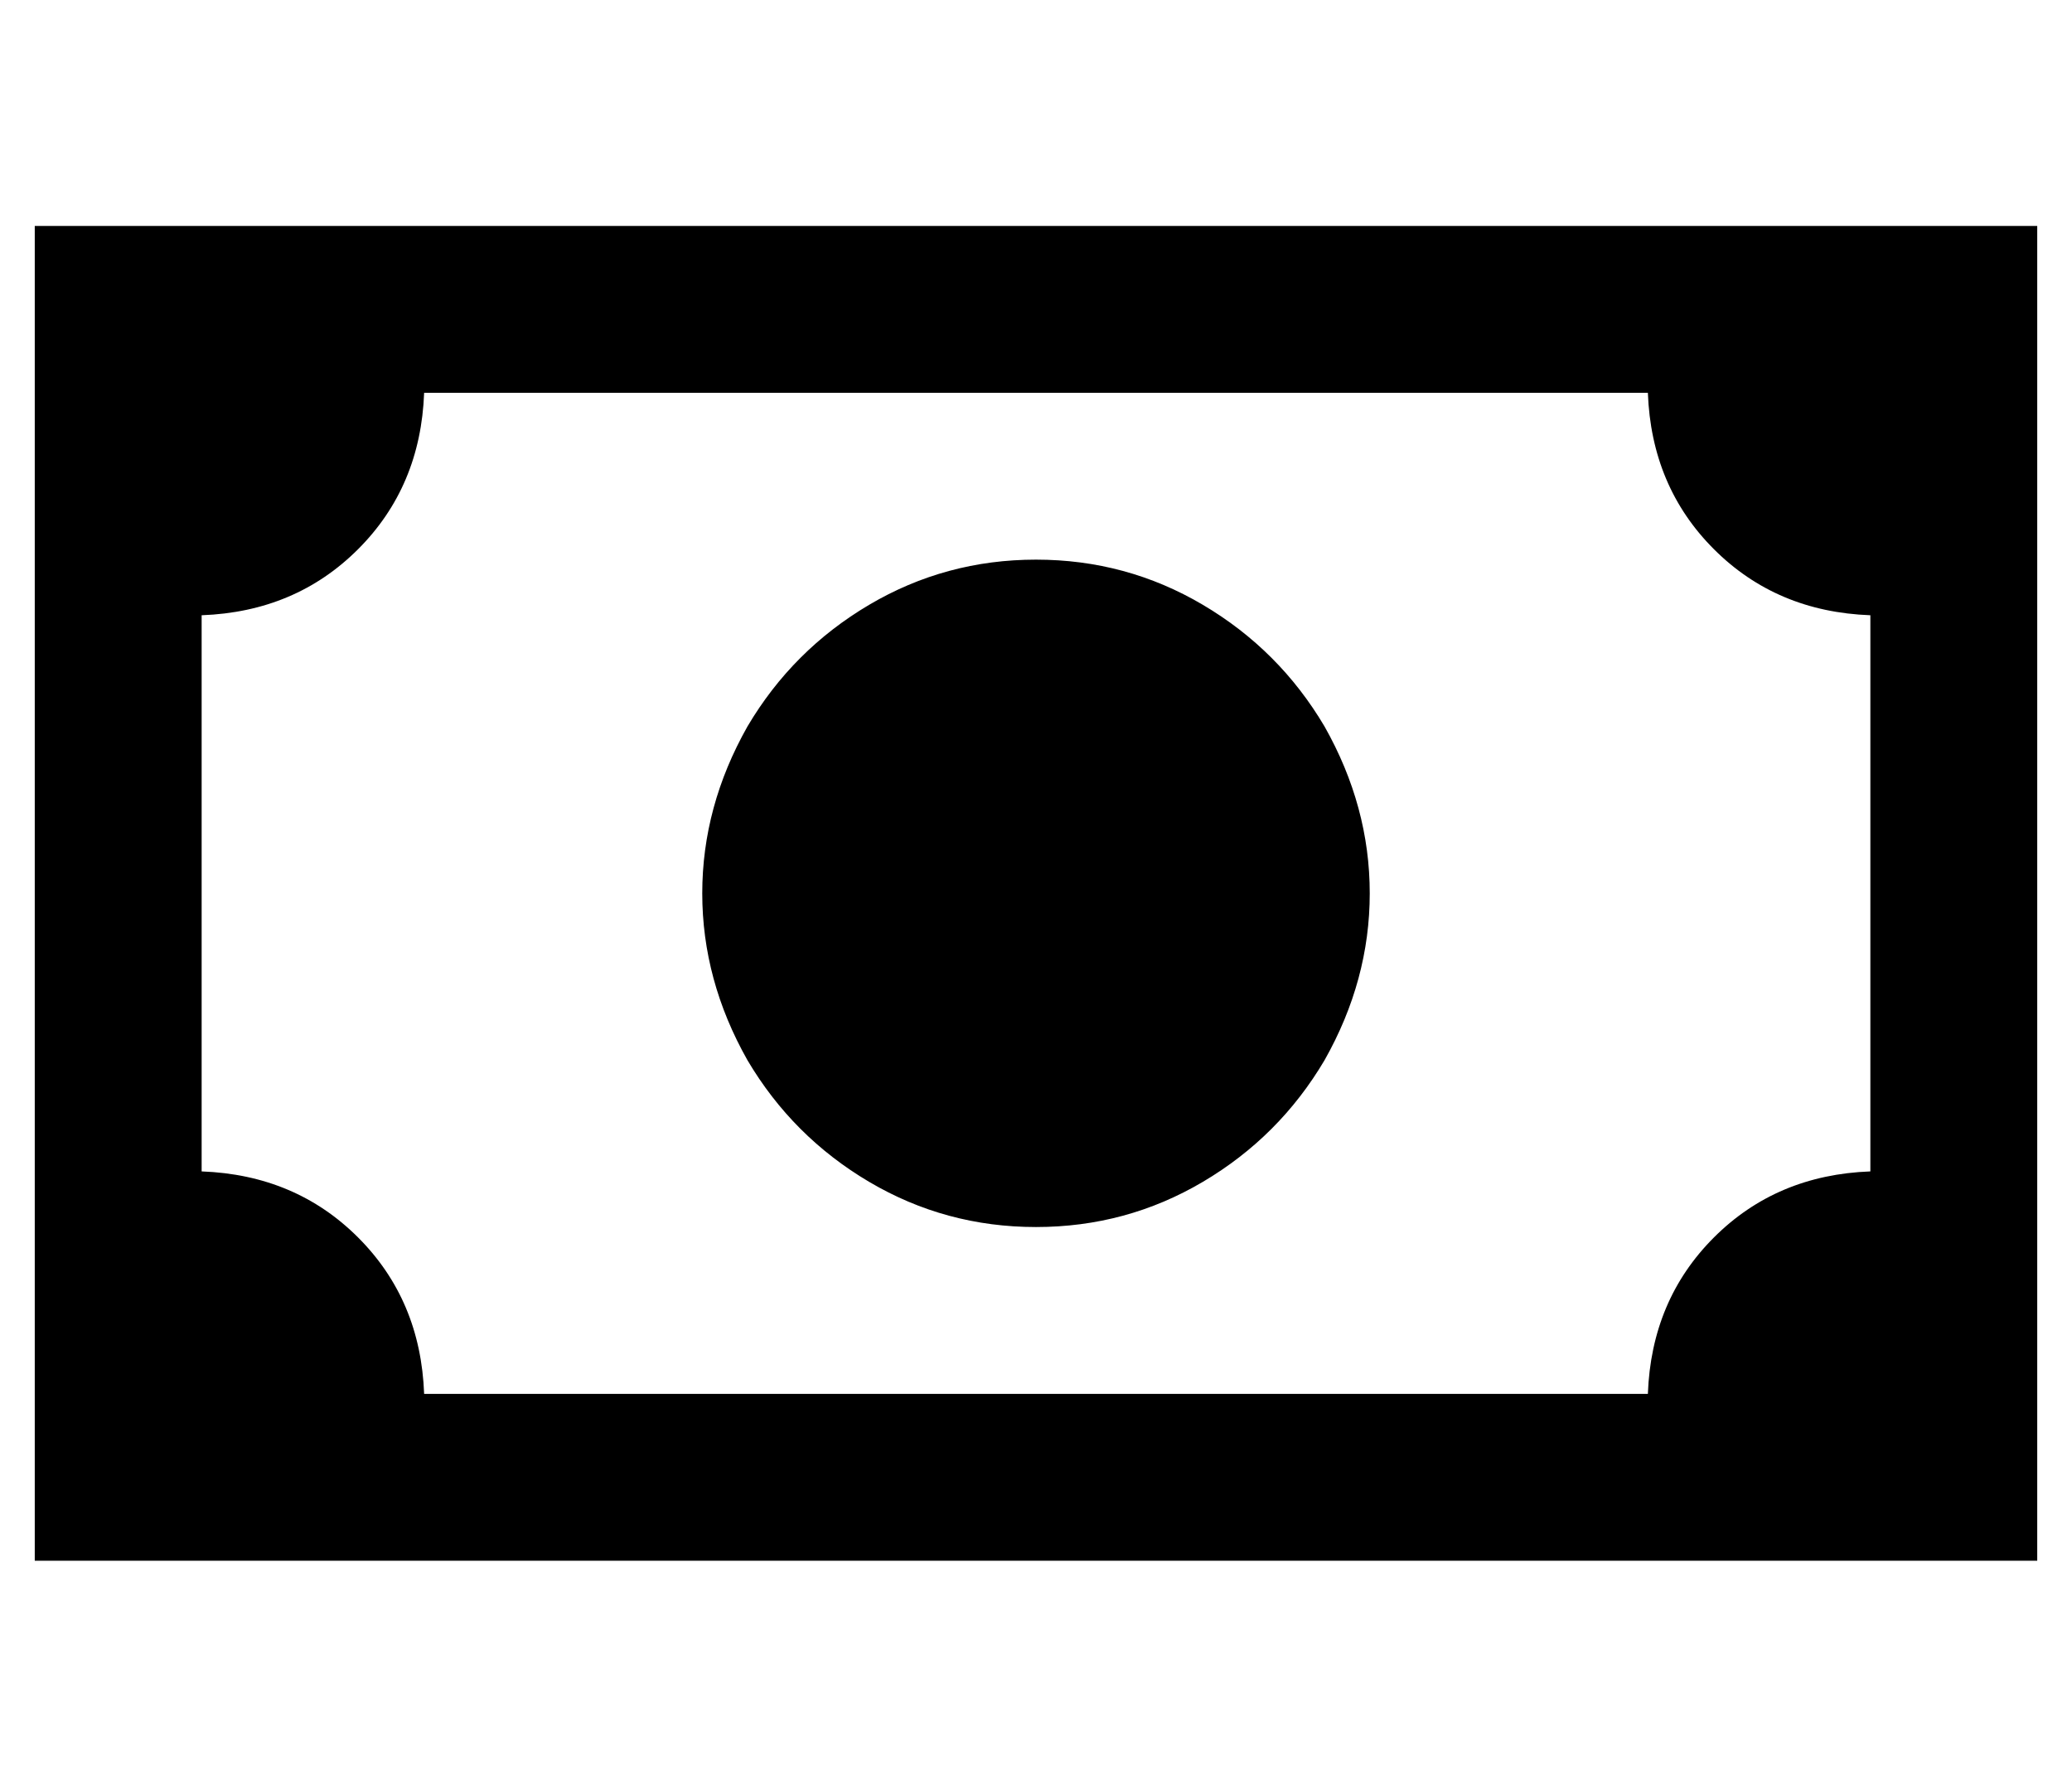 <?xml version="1.0" standalone="no"?>
<!DOCTYPE svg PUBLIC "-//W3C//DTD SVG 1.1//EN" "http://www.w3.org/Graphics/SVG/1.1/DTD/svg11.dtd" >
<svg xmlns="http://www.w3.org/2000/svg" xmlns:xlink="http://www.w3.org/1999/xlink" version="1.1" viewBox="-10 -40 596 512">
   <path fill="currentColor"
d="M112 73q-1 27 -19 45v0v0q-18 18 -45 19v160v0q27 1 45 19t19 45h352v0q1 -27 19 -45t45 -19v-160v0q-27 -1 -45 -19t-19 -45h-352v0zM0 25h48h-48h576v48v0v288v0v48v0h-48h-528v-48v0v-288v0v-48v0zM288 121q26 0 48 13v0v0q22 13 35 35q13 23 13 48t-13 48
q-13 22 -35 35t-48 13t-48 -13t-35 -35q-13 -23 -13 -48t13 -48q13 -22 35 -35t48 -13v0z" />
</svg>
